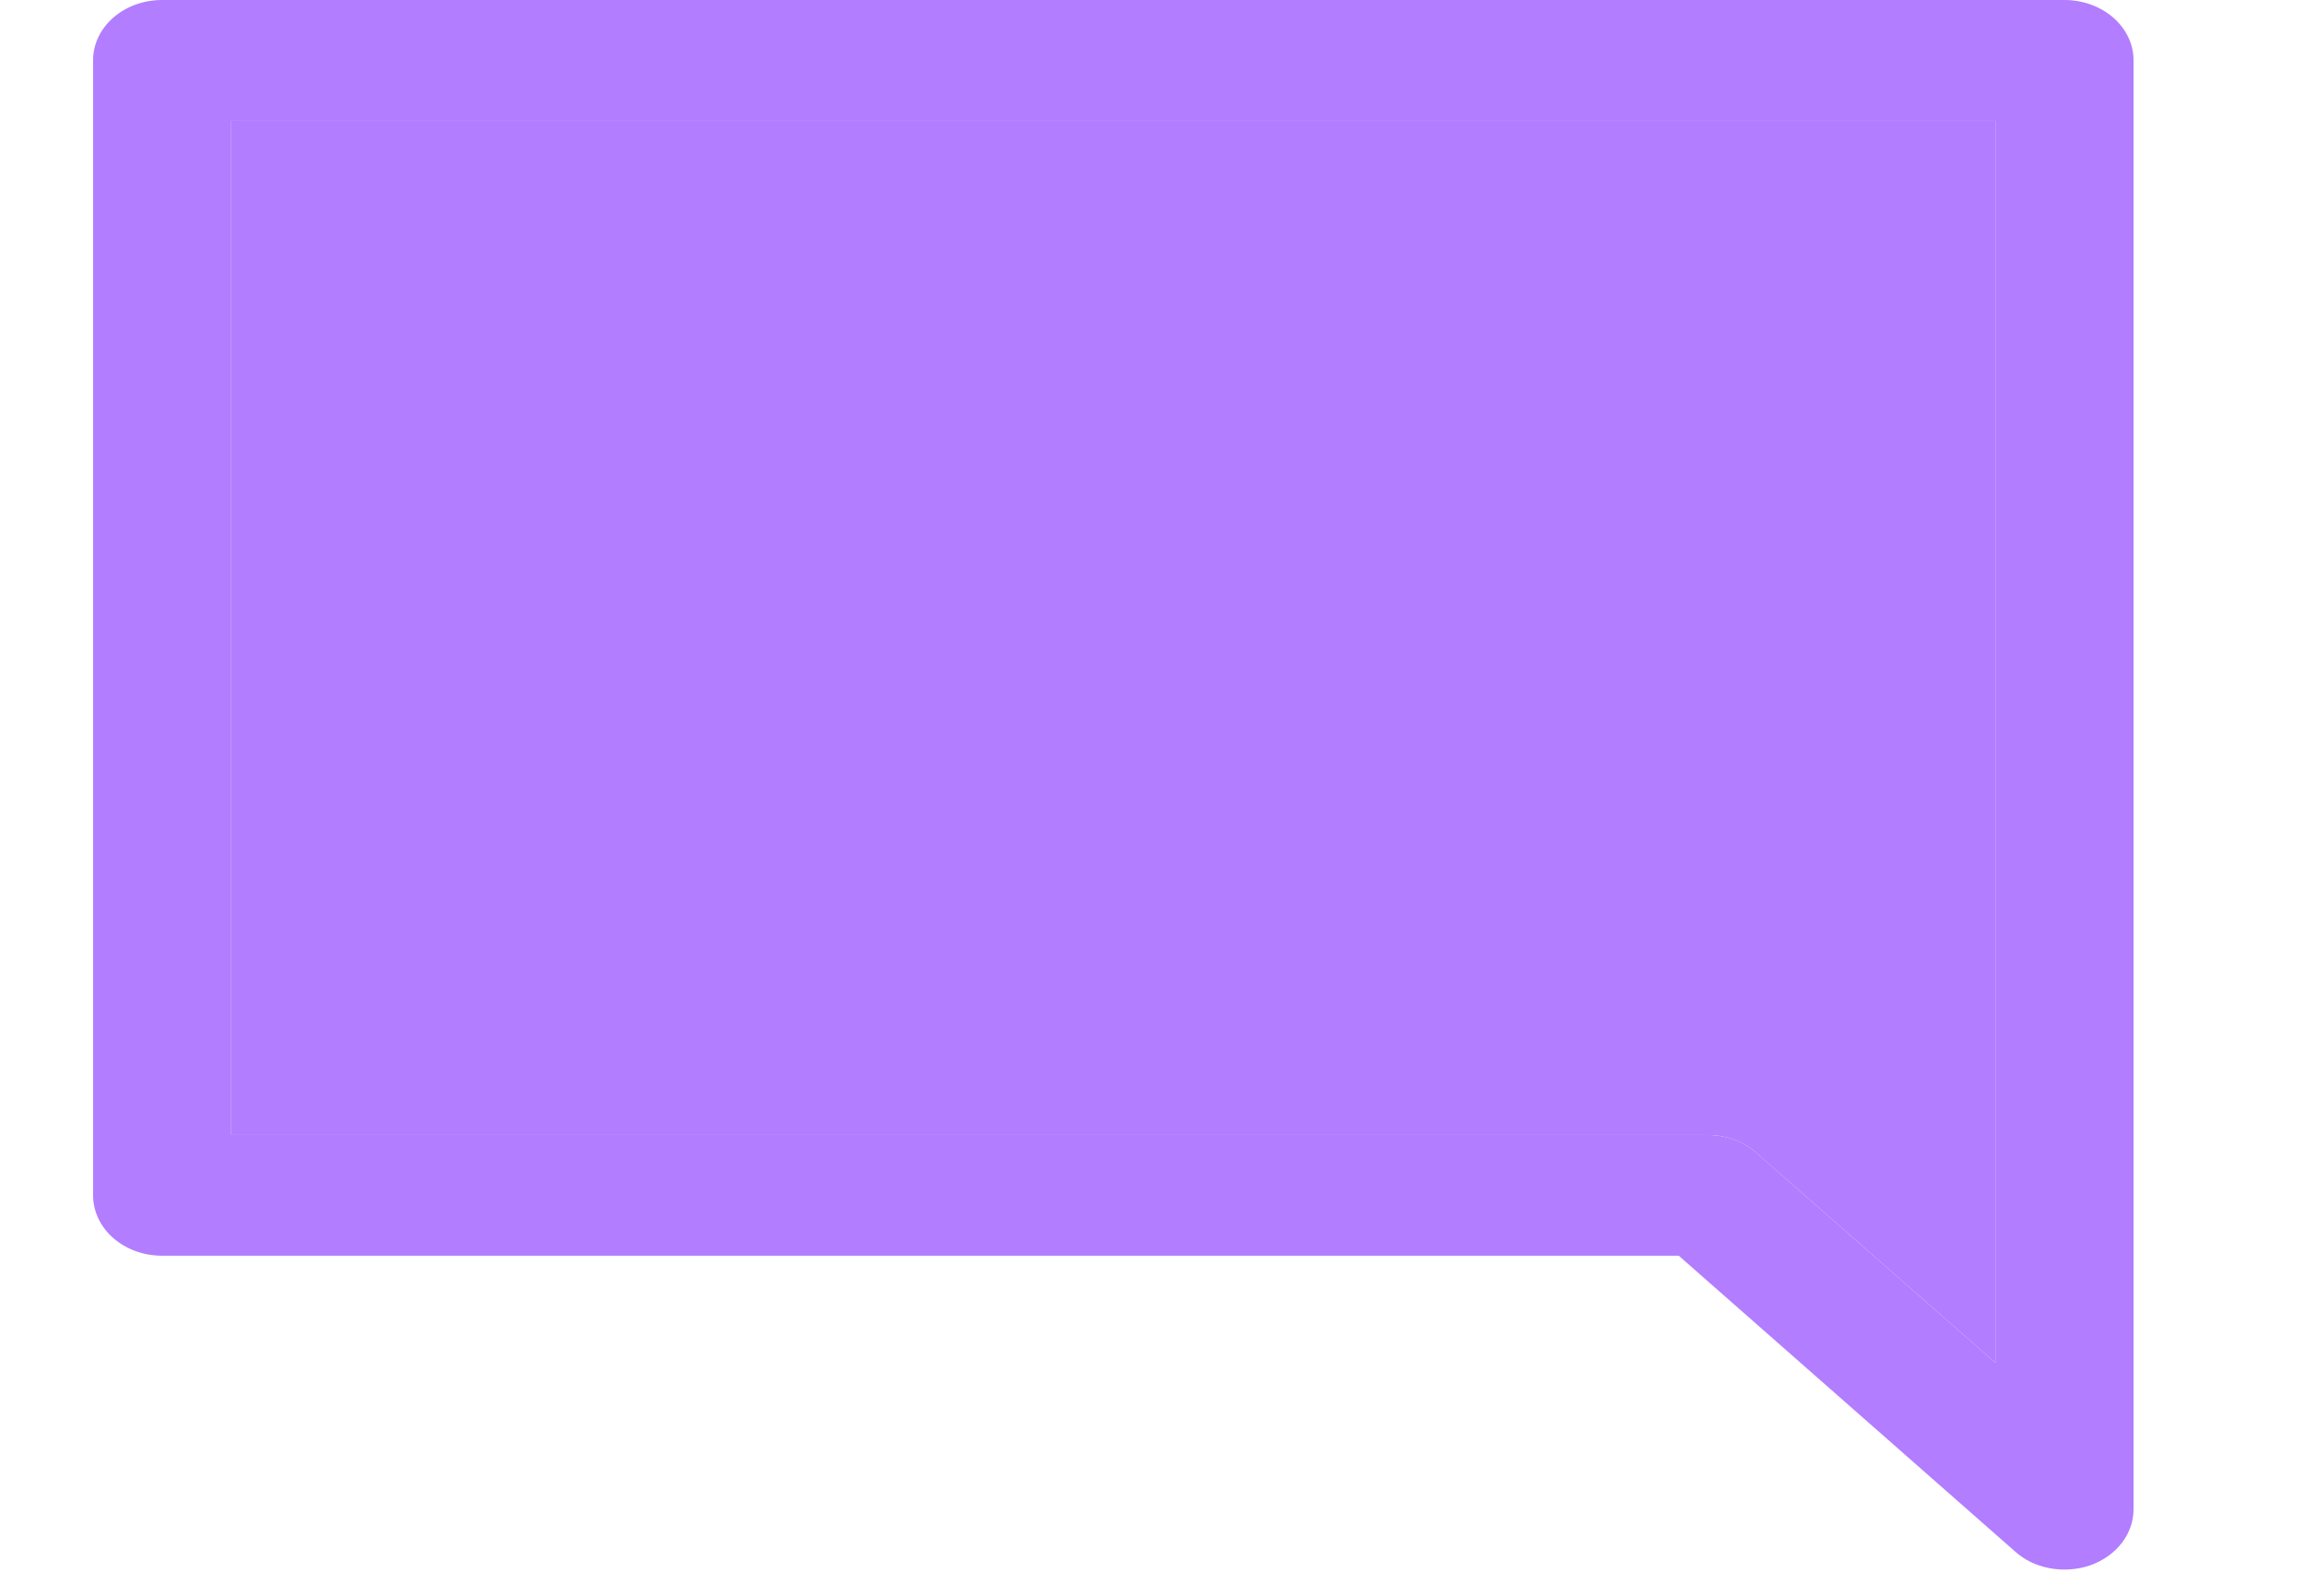 <svg width="13" height="9" viewBox="0 0 13 9" fill="none" xmlns="http://www.w3.org/2000/svg">
<path d="M11.643 0H0.914C0.699 0 0.525 0.152 0.525 0.34V6.741C0.525 6.93 0.699 7.082 0.914 7.082H9.468L11.367 8.752C11.441 8.818 11.541 8.852 11.643 8.852C11.693 8.852 11.744 8.844 11.792 8.827C11.938 8.774 12.033 8.65 12.033 8.512V0.34C12.033 0.152 11.858 0 11.643 0ZM11.254 7.686L9.906 6.502C9.833 6.437 9.734 6.401 9.63 6.401H1.304V0.681H11.254L11.254 7.686Z" fill="#B27DFF"/>
<path d="M11.254 7.686L9.906 6.502C9.833 6.437 9.734 6.401 9.63 6.401H1.304V0.681H11.254L11.254 7.686Z" fill="#B27DFF"/>
</svg>
